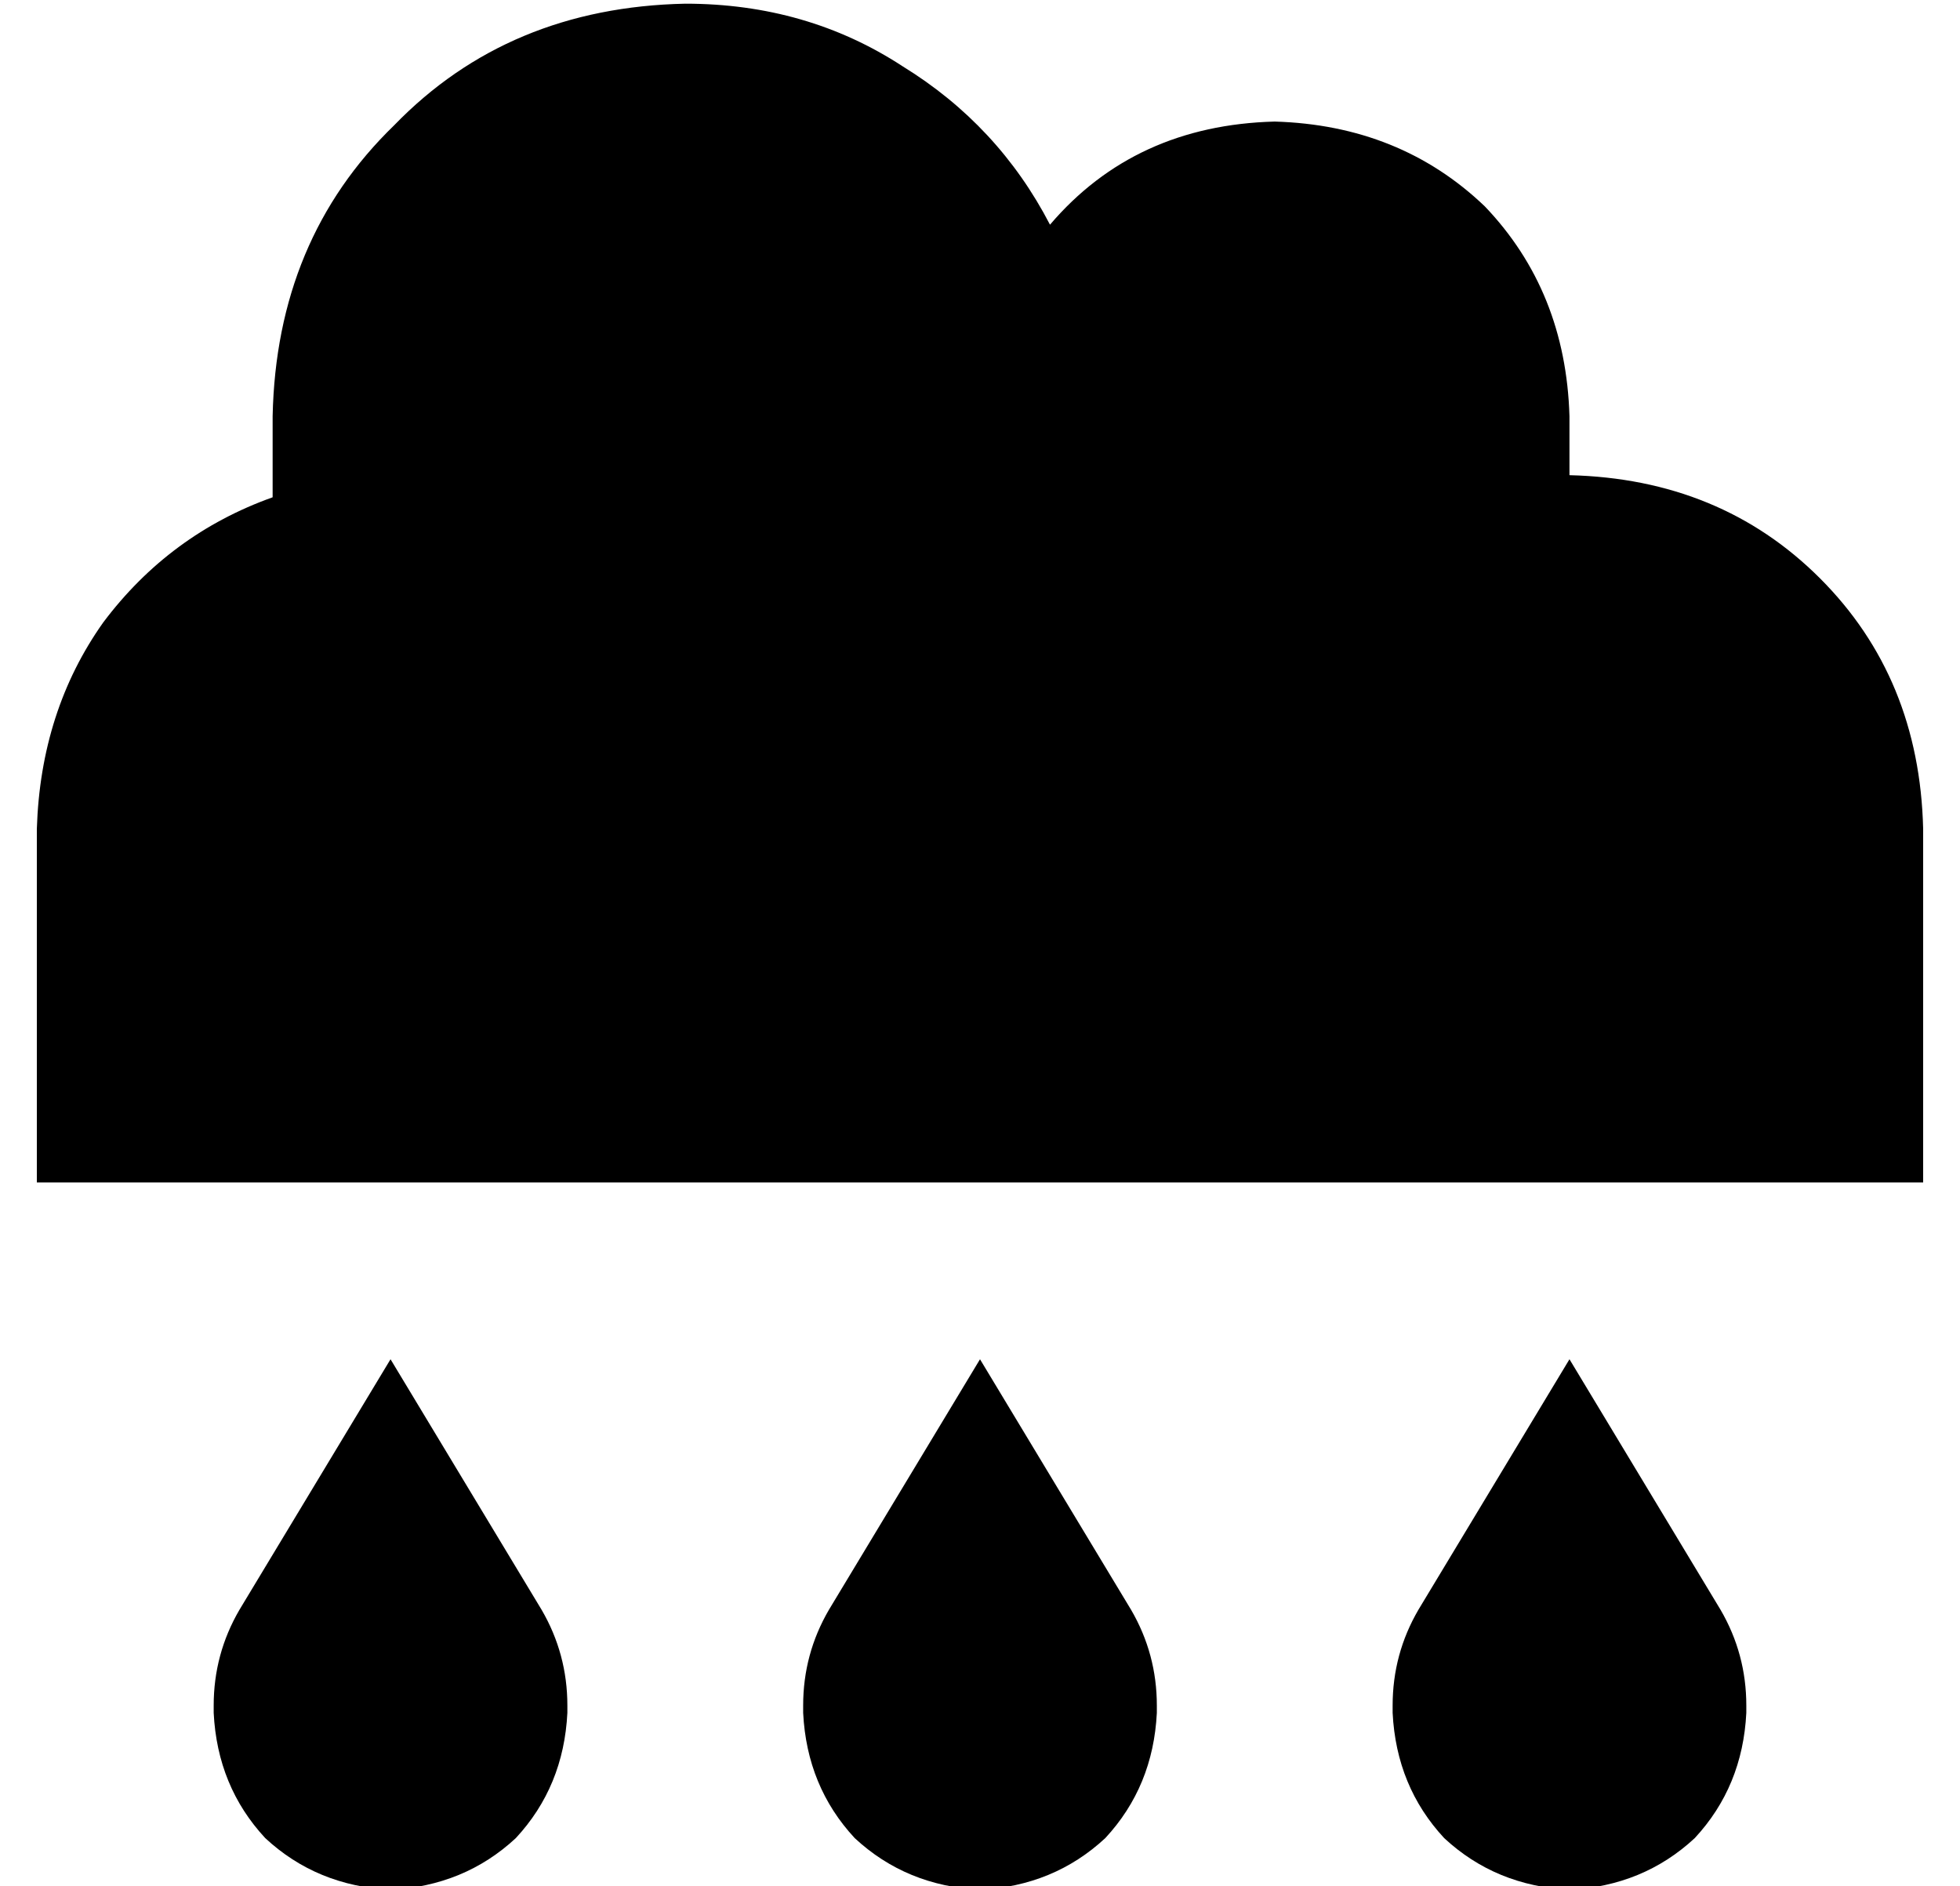 <?xml version="1.0" standalone="no"?>
<!DOCTYPE svg PUBLIC "-//W3C//DTD SVG 1.1//EN" "http://www.w3.org/Graphics/SVG/1.1/DTD/svg11.dtd" >
<svg xmlns="http://www.w3.org/2000/svg" xmlns:xlink="http://www.w3.org/1999/xlink" version="1.1" viewBox="-10 -40 532 512">
   <path fill="currentColor"
d="M96 281h-96h96h-96v-96v0q1 -32 18 -56q18 -24 46 -34v-22v0q1 -48 33 -79q31 -32 79 -33q33 0 59 17q26 16 40 43q23 -27 61 -28q34 1 57 23q22 23 23 57v16v0q41 1 68 28t28 68v96v0h-96h-320zM96 329l41 68l-41 -68l41 68q7 12 7 26v2v0q-1 20 -14 34q-14 13 -34 14
q-20 -1 -34 -14q-13 -14 -14 -34v-2v0q0 -14 7 -26l41 -68v0zM256 329l41 68l-41 -68l41 68q7 12 7 26v2v0q-1 20 -14 34q-14 13 -34 14q-20 -1 -34 -14q-13 -14 -14 -34v-2v0q0 -14 7 -26l41 -68v0zM375 397l41 -68l-41 68l41 -68l41 68v0q7 12 7 26v2v0q-1 20 -14 34
q-14 13 -34 14q-20 -1 -34 -14q-13 -14 -14 -34v-2v0q0 -14 7 -26v0z" />
</svg>
